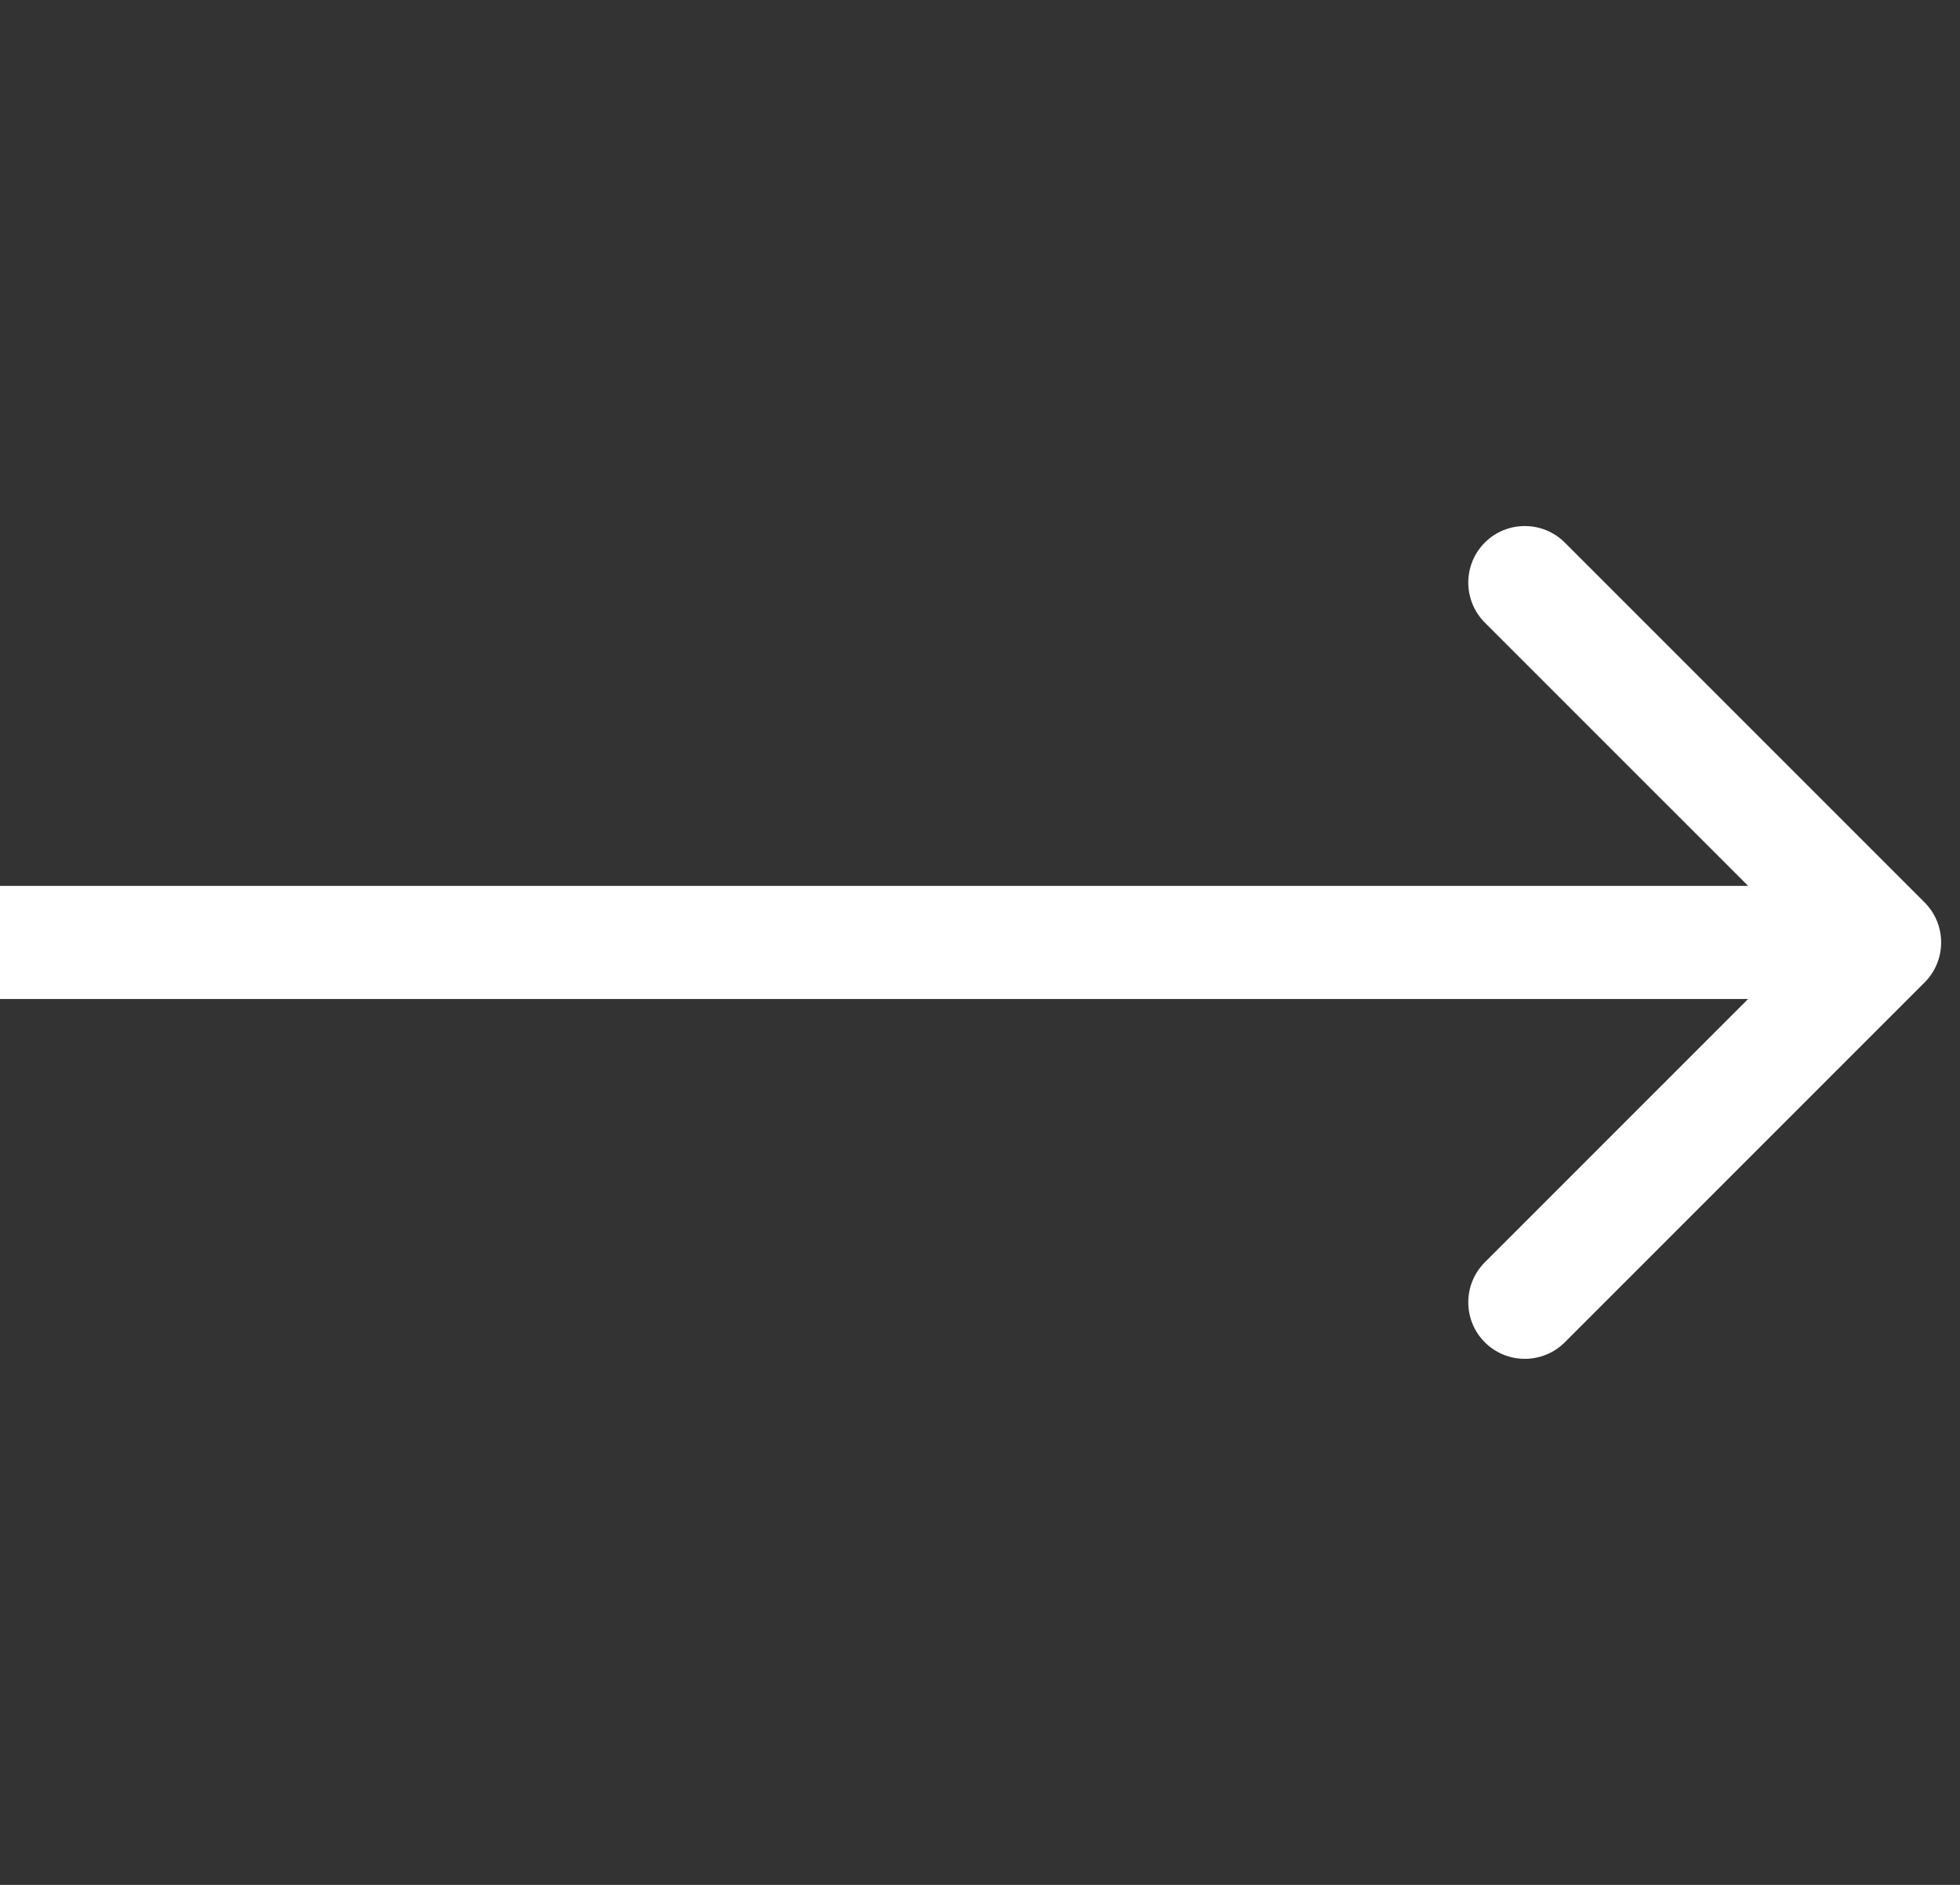 <svg width="52" height="50" viewBox="0 0 52 50" fill="none" xmlns="http://www.w3.org/2000/svg">
<rect x="0" y="0" width="52" height="50" fill="#333333" stroke="none"/>
<path d="M51.061 26.061C51.646 25.475 51.646 24.525 51.061 23.939L41.515 14.393C40.929 13.808 39.979 13.808 39.393 14.393C38.808 14.979 38.808 15.929 39.393 16.515L47.879 25L39.393 33.485C38.808 34.071 38.808 35.021 39.393 35.607C39.979 36.192 40.929 36.192 41.515 35.607L51.061 26.061ZM0 26.5H50V23.5H0L0 26.5Z" fill="white"/>
</svg>
